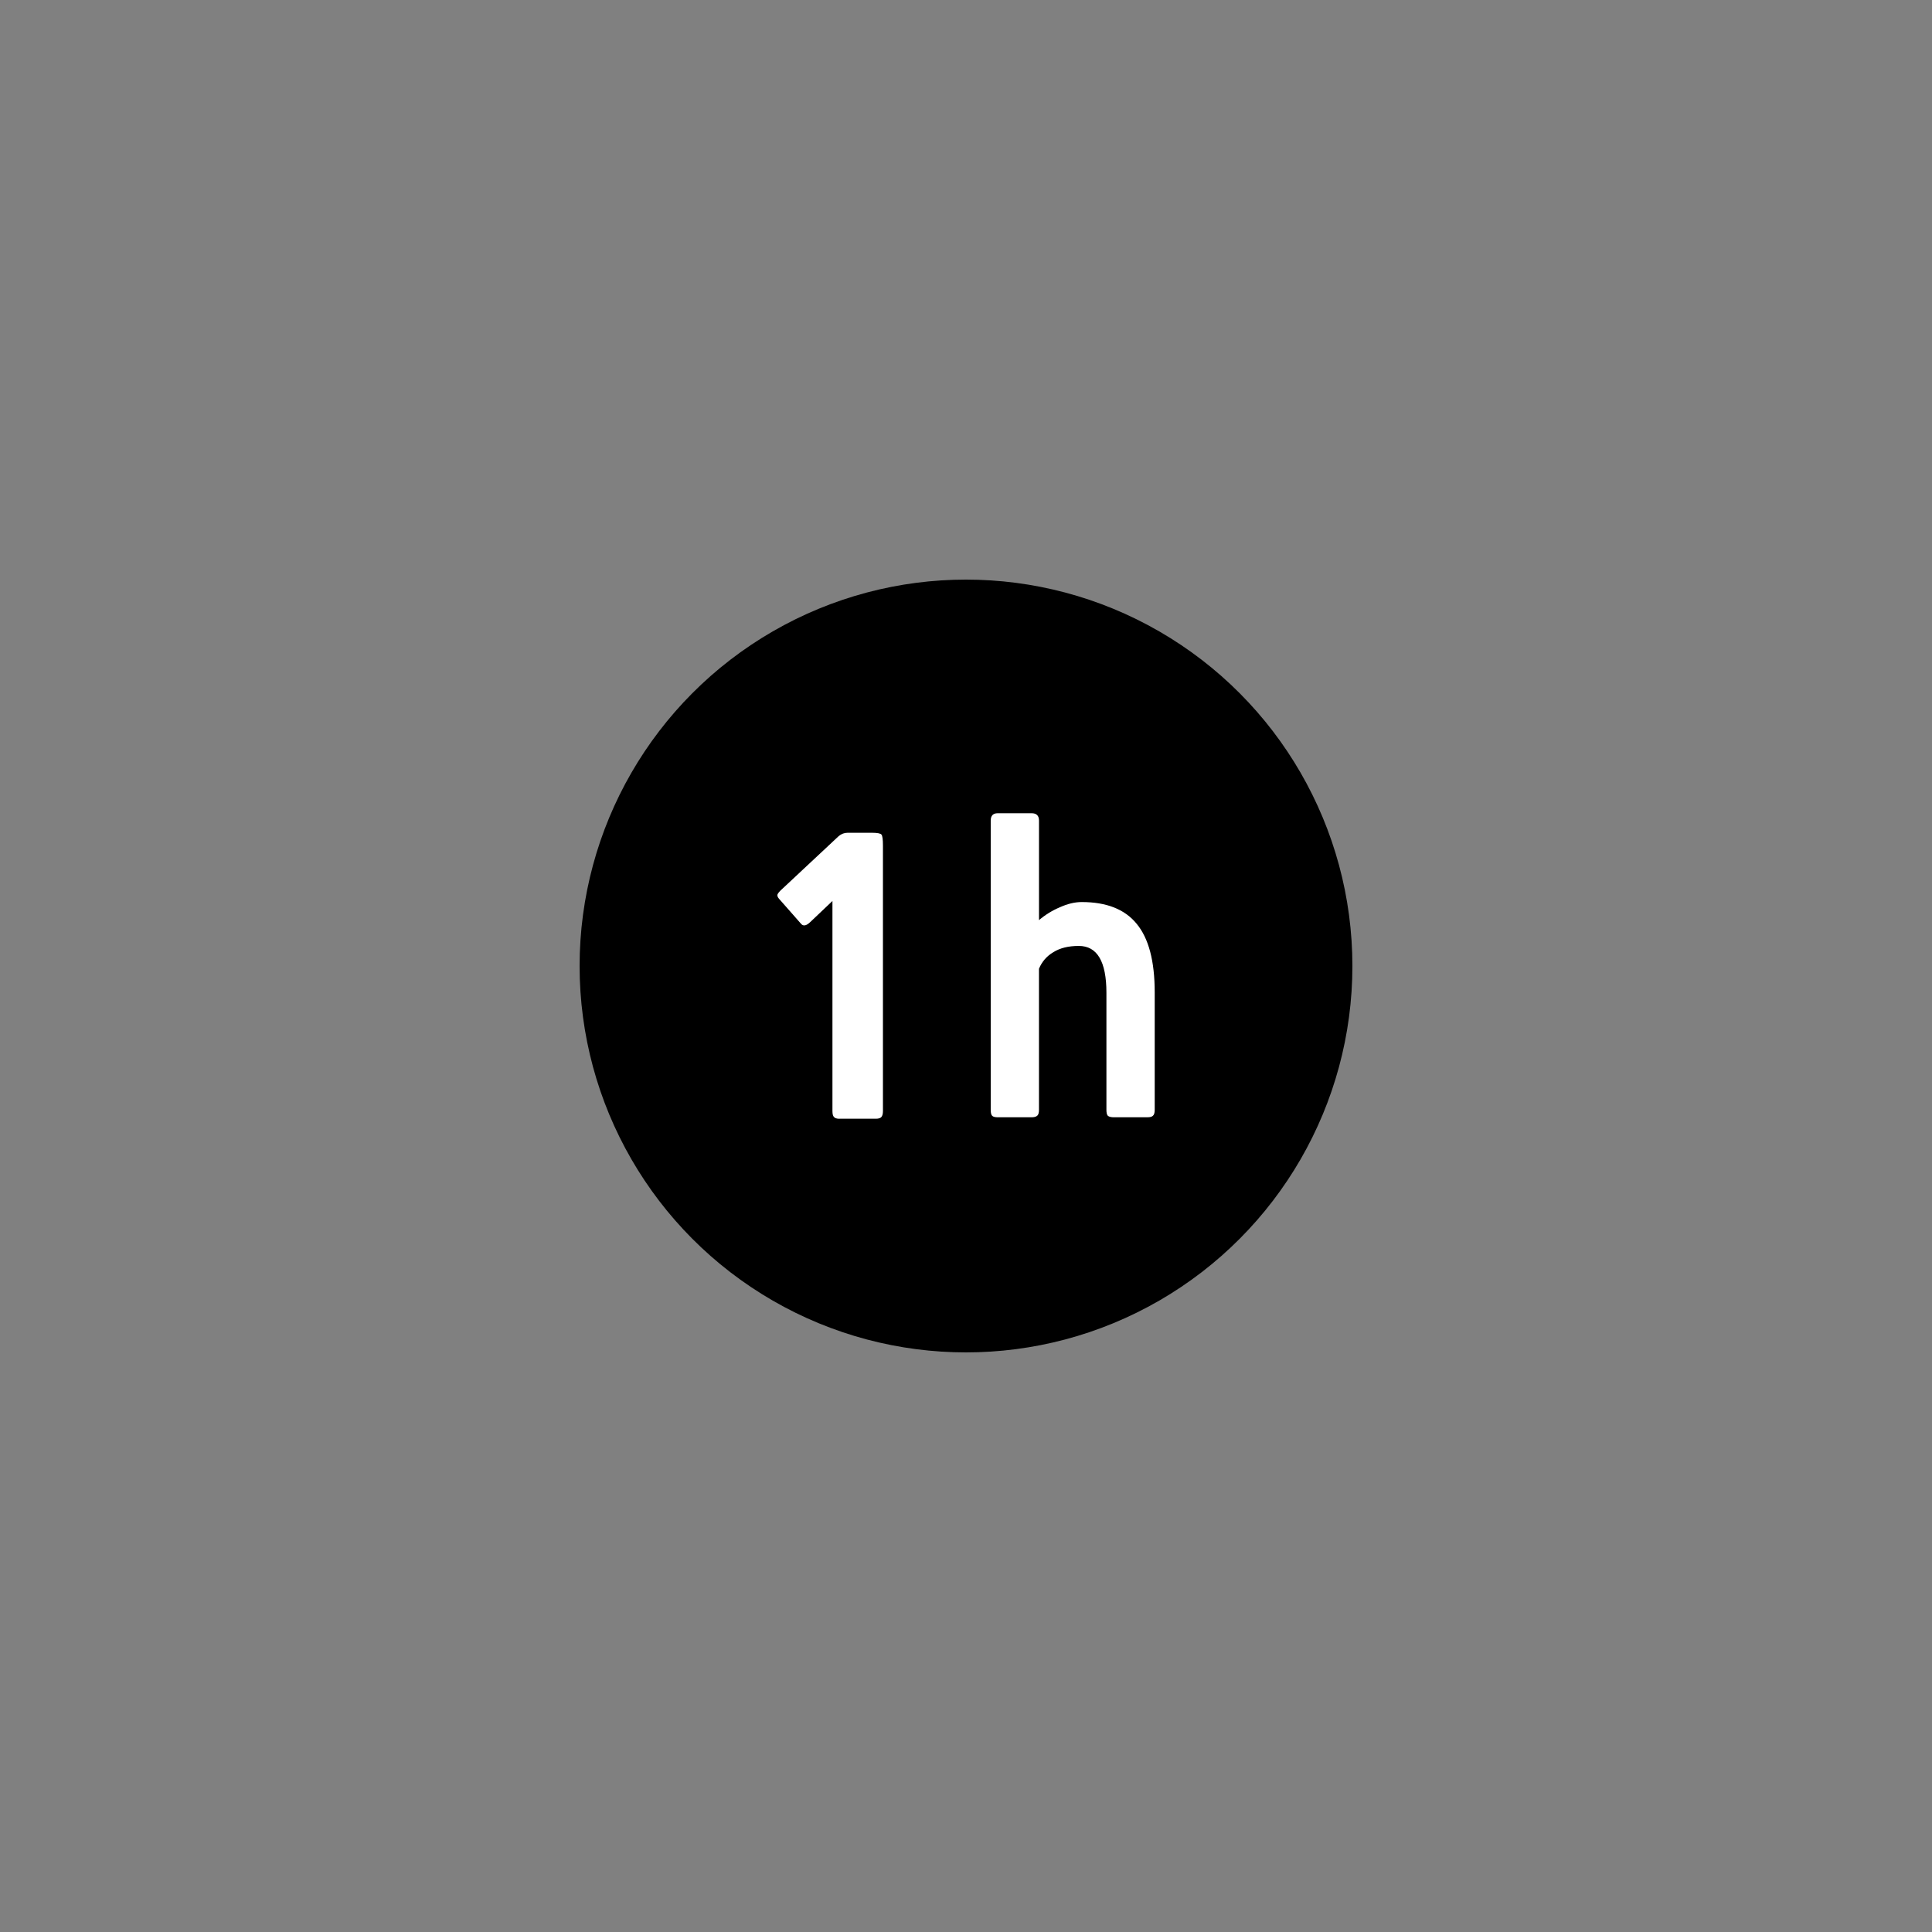 <?xml version="1.0" encoding="UTF-8" standalone="no"?>
<svg
   xmlns:dc="http://purl.org/dc/elements/1.1/"
   xmlns:cc="http://creativecommons.org/ns#"
   xmlns:rdf="http://www.w3.org/1999/02/22-rdf-syntax-ns#"
   xmlns:svg="http://www.w3.org/2000/svg"
   xmlns="http://www.w3.org/2000/svg"
   version="1.1"
   id="svg7870"
   viewBox="0 0 100 100"
   height="100"
   width="100">
  <rect x="0" y="0" width="100" height="100" fill="#808080" stroke="none"/>
  <defs
     id="defs7872" />
  <g
     transform="translate(684.286,-802.362)"
     id="layer1">
    <g
       id="g8464">
      <circle
         style="color:#000000;clip-rule:nonzero;display:inline;overflow:visible;visibility:visible;opacity:1;isolation:auto;mix-blend-mode:normal;color-interpolation:sRGB;color-interpolation-filters:linearRGB;solid-color:#000000;solid-opacity:1;fill:#000000;fill-opacity:1;fill-rule:nonzero;stroke:none;stroke-width:0;stroke-linecap:butt;stroke-linejoin:miter;stroke-miterlimit:4;stroke-dasharray:none;stroke-dashoffset:0;stroke-opacity:1;color-rendering:auto;image-rendering:auto;shape-rendering:auto;text-rendering:auto;enable-background:accumulate"
         id="path7401-3"
         cx="-634.286"
         cy="852.362"
         r="20" />
      <g
         transform="translate(-1168.571,720)"
         style="font-style:normal;font-weight:normal;font-size:19.075px;line-height:125%;font-family:sans-serif;letter-spacing:0px;word-spacing:0px;fill:#ffffff;fill-opacity:1;stroke:none;stroke-width:1px;stroke-linecap:butt;stroke-linejoin:miter;stroke-opacity:1"
         id="text7403-4">
        <path
           d="m 527.734,140.269 q -0.21,0 -0.286,-0.095 -0.076,-0.076 -0.076,-0.305 l 0,-10.873 -1.164,1.106 q -0.305,0.286 -0.477,0.057 l -1.125,-1.278 q -0.114,-0.134 -0.076,-0.229 0.057,-0.114 0.229,-0.267 l 2.938,-2.747 q 0.21,-0.172 0.458,-0.172 l 1.259,0 q 0.42,0 0.496,0.095 0.076,0.095 0.076,0.572 l 0,13.734 q 0,0.21 -0.076,0.305 -0.076,0.095 -0.286,0.095 l -1.888,0 z"
           style="font-style:normal;font-variant:normal;font-weight:bold;font-stretch:normal;font-family:NanumGothic;-inkscape-font-specification:'NanumGothic Bold'"
           id="path7843" />
        <path
           d="m 541.934,140.192 q -0.21,0 -0.305,-0.076 -0.076,-0.076 -0.076,-0.305 l 0,-6.066 q 0,-2.422 -1.431,-2.422 -0.801,0 -1.316,0.324 -0.515,0.305 -0.744,0.858 l 0,7.306 q 0,0.229 -0.095,0.305 -0.095,0.076 -0.286,0.076 l -1.755,0 q -0.21,0 -0.286,-0.076 -0.076,-0.076 -0.076,-0.305 l 0,-14.974 q 0,-0.382 0.362,-0.382 l 1.755,0 q 0.382,0 0.382,0.382 l 0,5.15 q 0.496,-0.42 1.087,-0.668 0.591,-0.267 1.125,-0.267 1.927,0 2.842,1.125 0.935,1.125 0.935,3.548 l 0,6.085 q 0,0.229 -0.095,0.305 -0.076,0.076 -0.267,0.076 l -1.755,0 z"
           style="font-style:normal;font-variant:normal;font-weight:bold;font-stretch:normal;font-family:NanumGothic;-inkscape-font-specification:'NanumGothic Bold'"
           id="path7845" />
      </g>
      <circle
         style="color:#000000;clip-rule:nonzero;display:inline;overflow:visible;visibility:visible;opacity:1;isolation:auto;mix-blend-mode:normal;color-interpolation:sRGB;color-interpolation-filters:linearRGB;solid-color:#000000;solid-opacity:1;fill:none;fill-opacity:1;fill-rule:nonzero;stroke:none;stroke-width:0;stroke-linecap:butt;stroke-linejoin:miter;stroke-miterlimit:4;stroke-dasharray:none;stroke-dashoffset:0;stroke-opacity:1;color-rendering:auto;image-rendering:auto;shape-rendering:auto;text-rendering:auto;enable-background:accumulate"
         id="path4833-22-9-7-8"
         cx="-634.286"
         cy="852.362"
         r="50" />
    </g>
  </g>
</svg>
